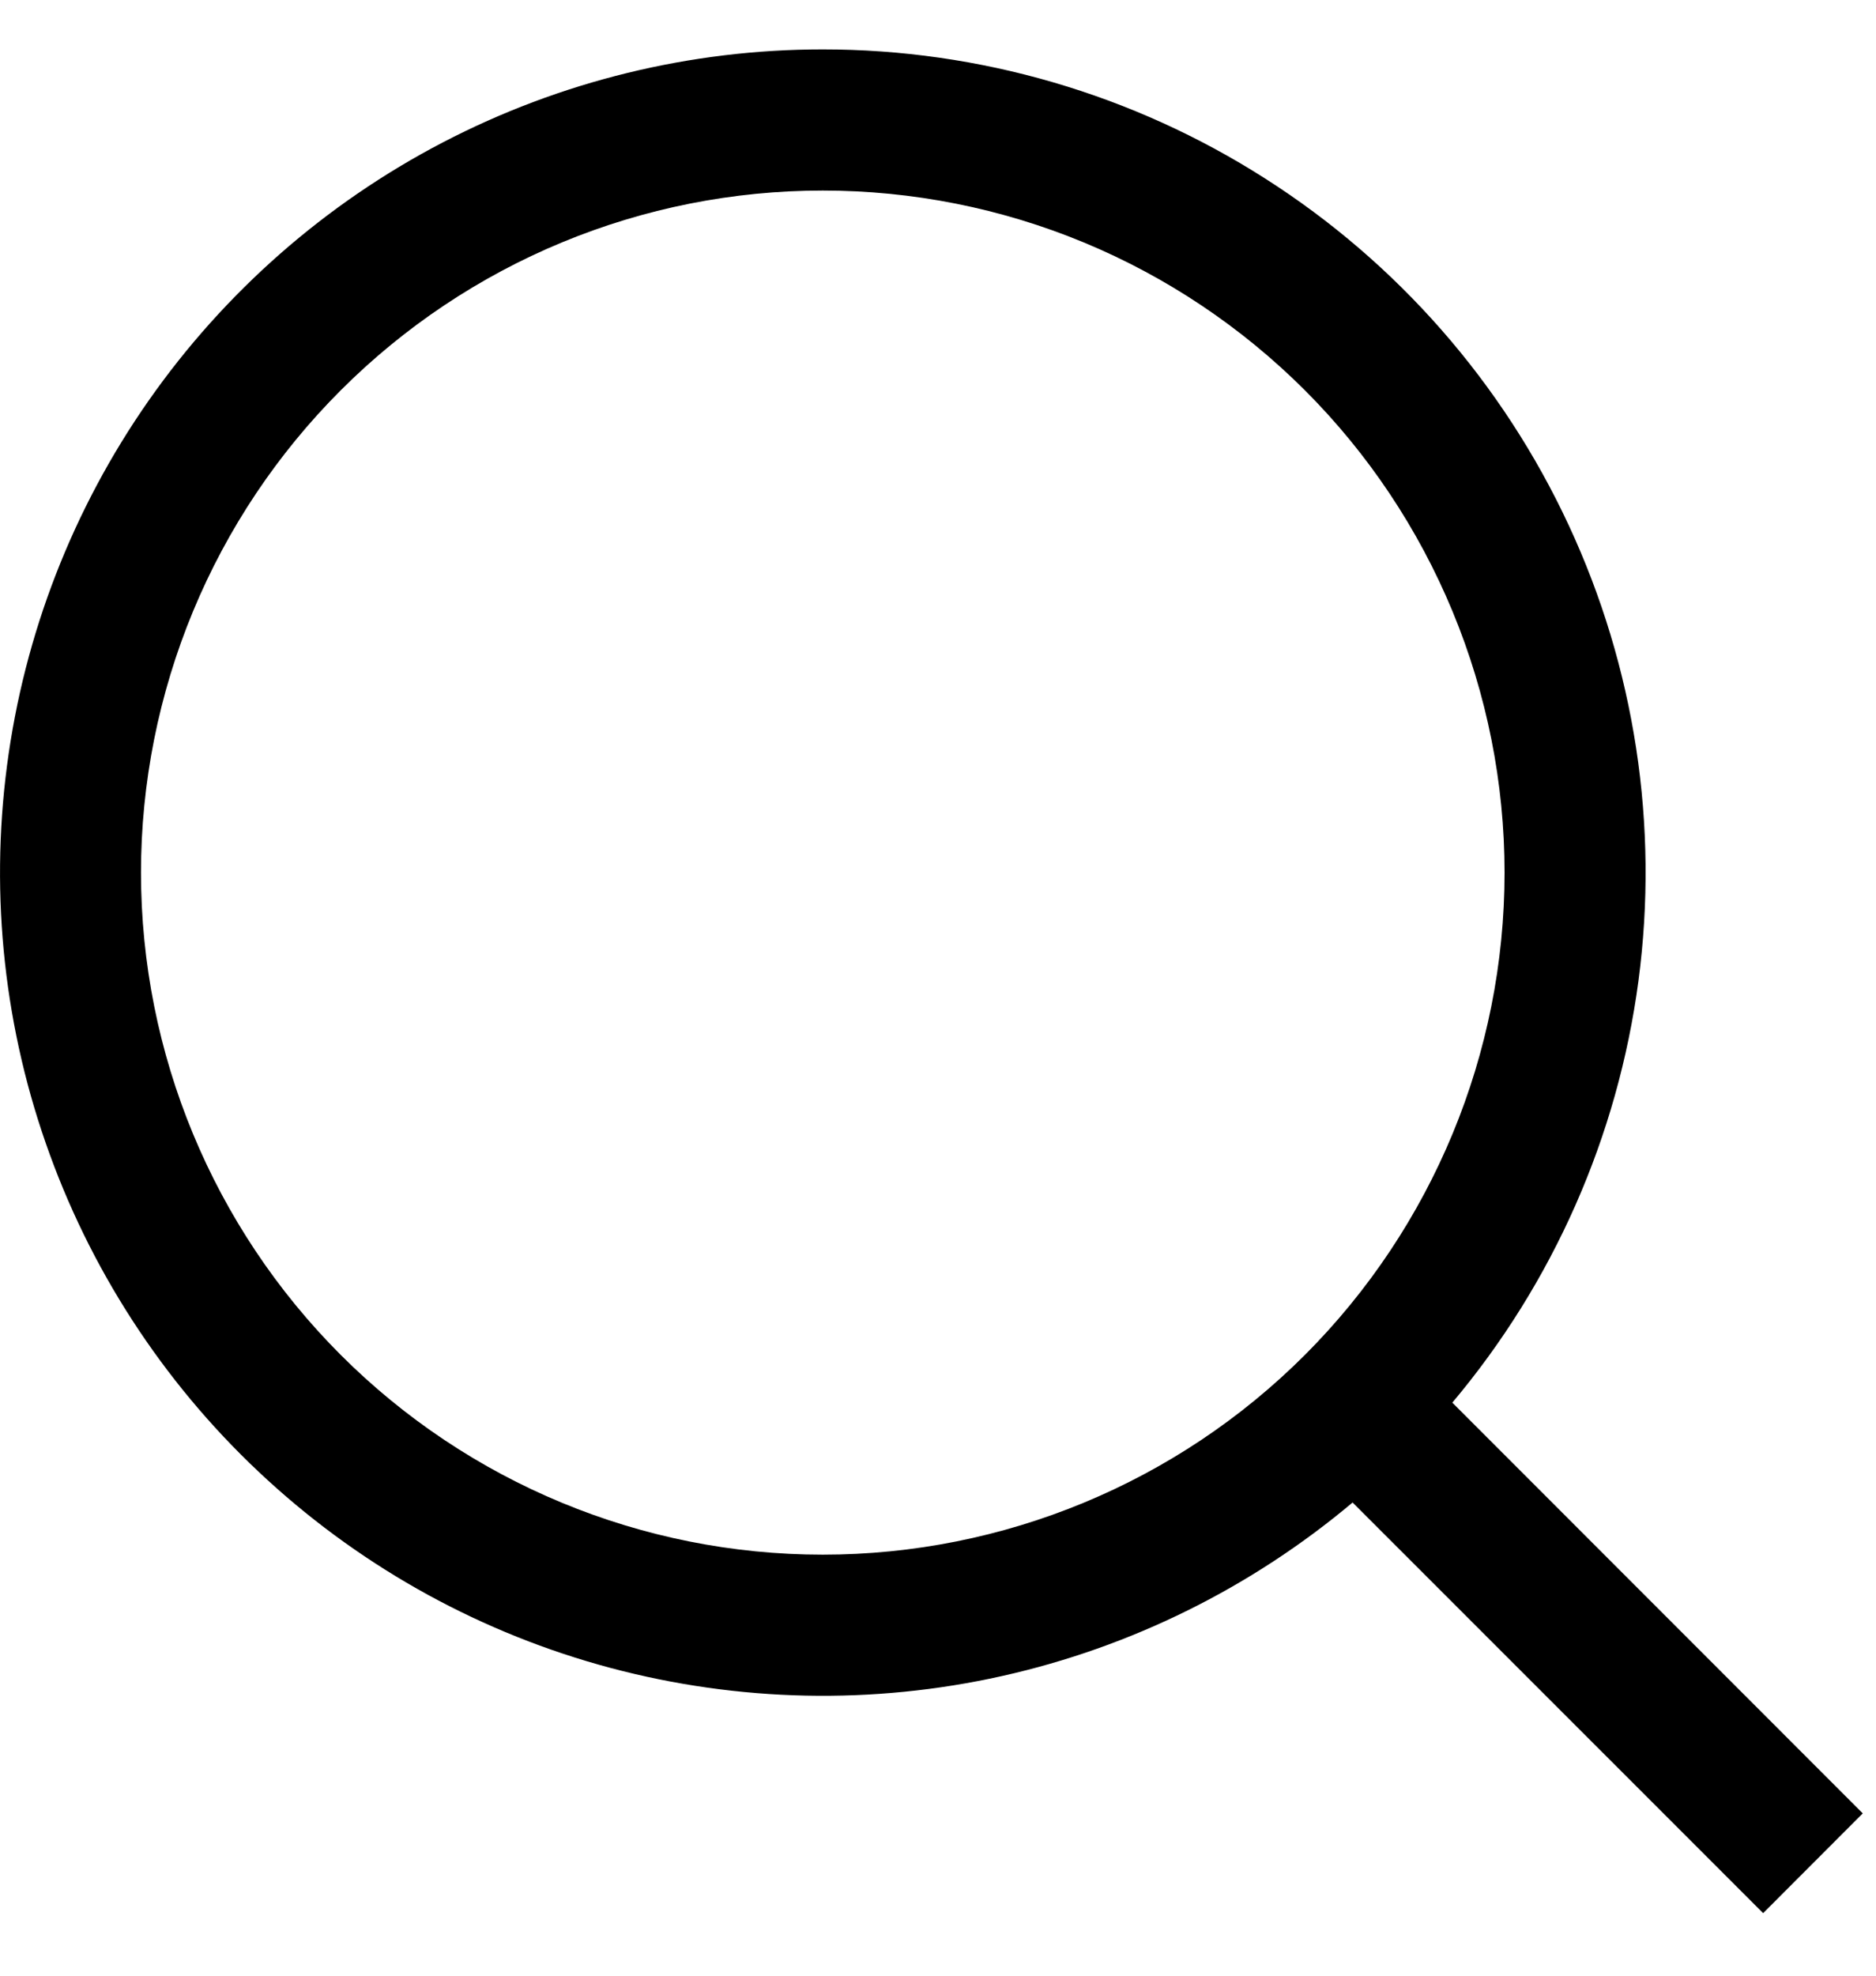 <svg class="icon icon-search" width="19" height="20" viewBox="0 0 19 20" fill="none" xmlns="http://www.w3.org/2000/svg"><path fill-rule="evenodd" clip-rule="evenodd" d="M8.333 0.5C6.993 0.5 5.673 0.823 4.484 1.442C3.295 2.061 2.274 2.958 1.505 4.056C0.737 5.154 0.245 6.421 0.071 7.75C-0.103 9.079 0.045 10.43 0.505 11.689C0.964 12.948 1.72 14.078 2.709 14.982C3.698 15.887 4.89 16.54 6.185 16.885C7.48 17.23 8.839 17.259 10.147 16.967C11.455 16.675 12.673 16.072 13.699 15.21L17.857 19.367L18.866 18.357L14.709 14.199C15.731 12.985 16.385 11.503 16.594 9.93C16.803 8.356 16.558 6.756 15.888 5.317C15.219 3.878 14.152 2.66 12.813 1.807C11.475 0.953 9.92 0.5 8.333 0.5ZM1.428 8.833C1.428 7.927 1.607 7.029 1.954 6.191C2.301 5.353 2.81 4.592 3.451 3.951C4.092 3.31 4.853 2.801 5.691 2.454C6.529 2.107 7.426 1.929 8.333 1.929C9.24 1.929 10.138 2.107 10.976 2.454C11.813 2.801 12.574 3.31 13.216 3.951C13.857 4.592 14.365 5.353 14.712 6.191C15.059 7.029 15.238 7.927 15.238 8.833C15.238 10.665 14.51 12.421 13.216 13.716C11.921 15.011 10.164 15.738 8.333 15.738C6.502 15.738 4.746 15.011 3.451 13.716C2.156 12.421 1.428 10.665 1.428 8.833Z" fill="#000"/></svg>